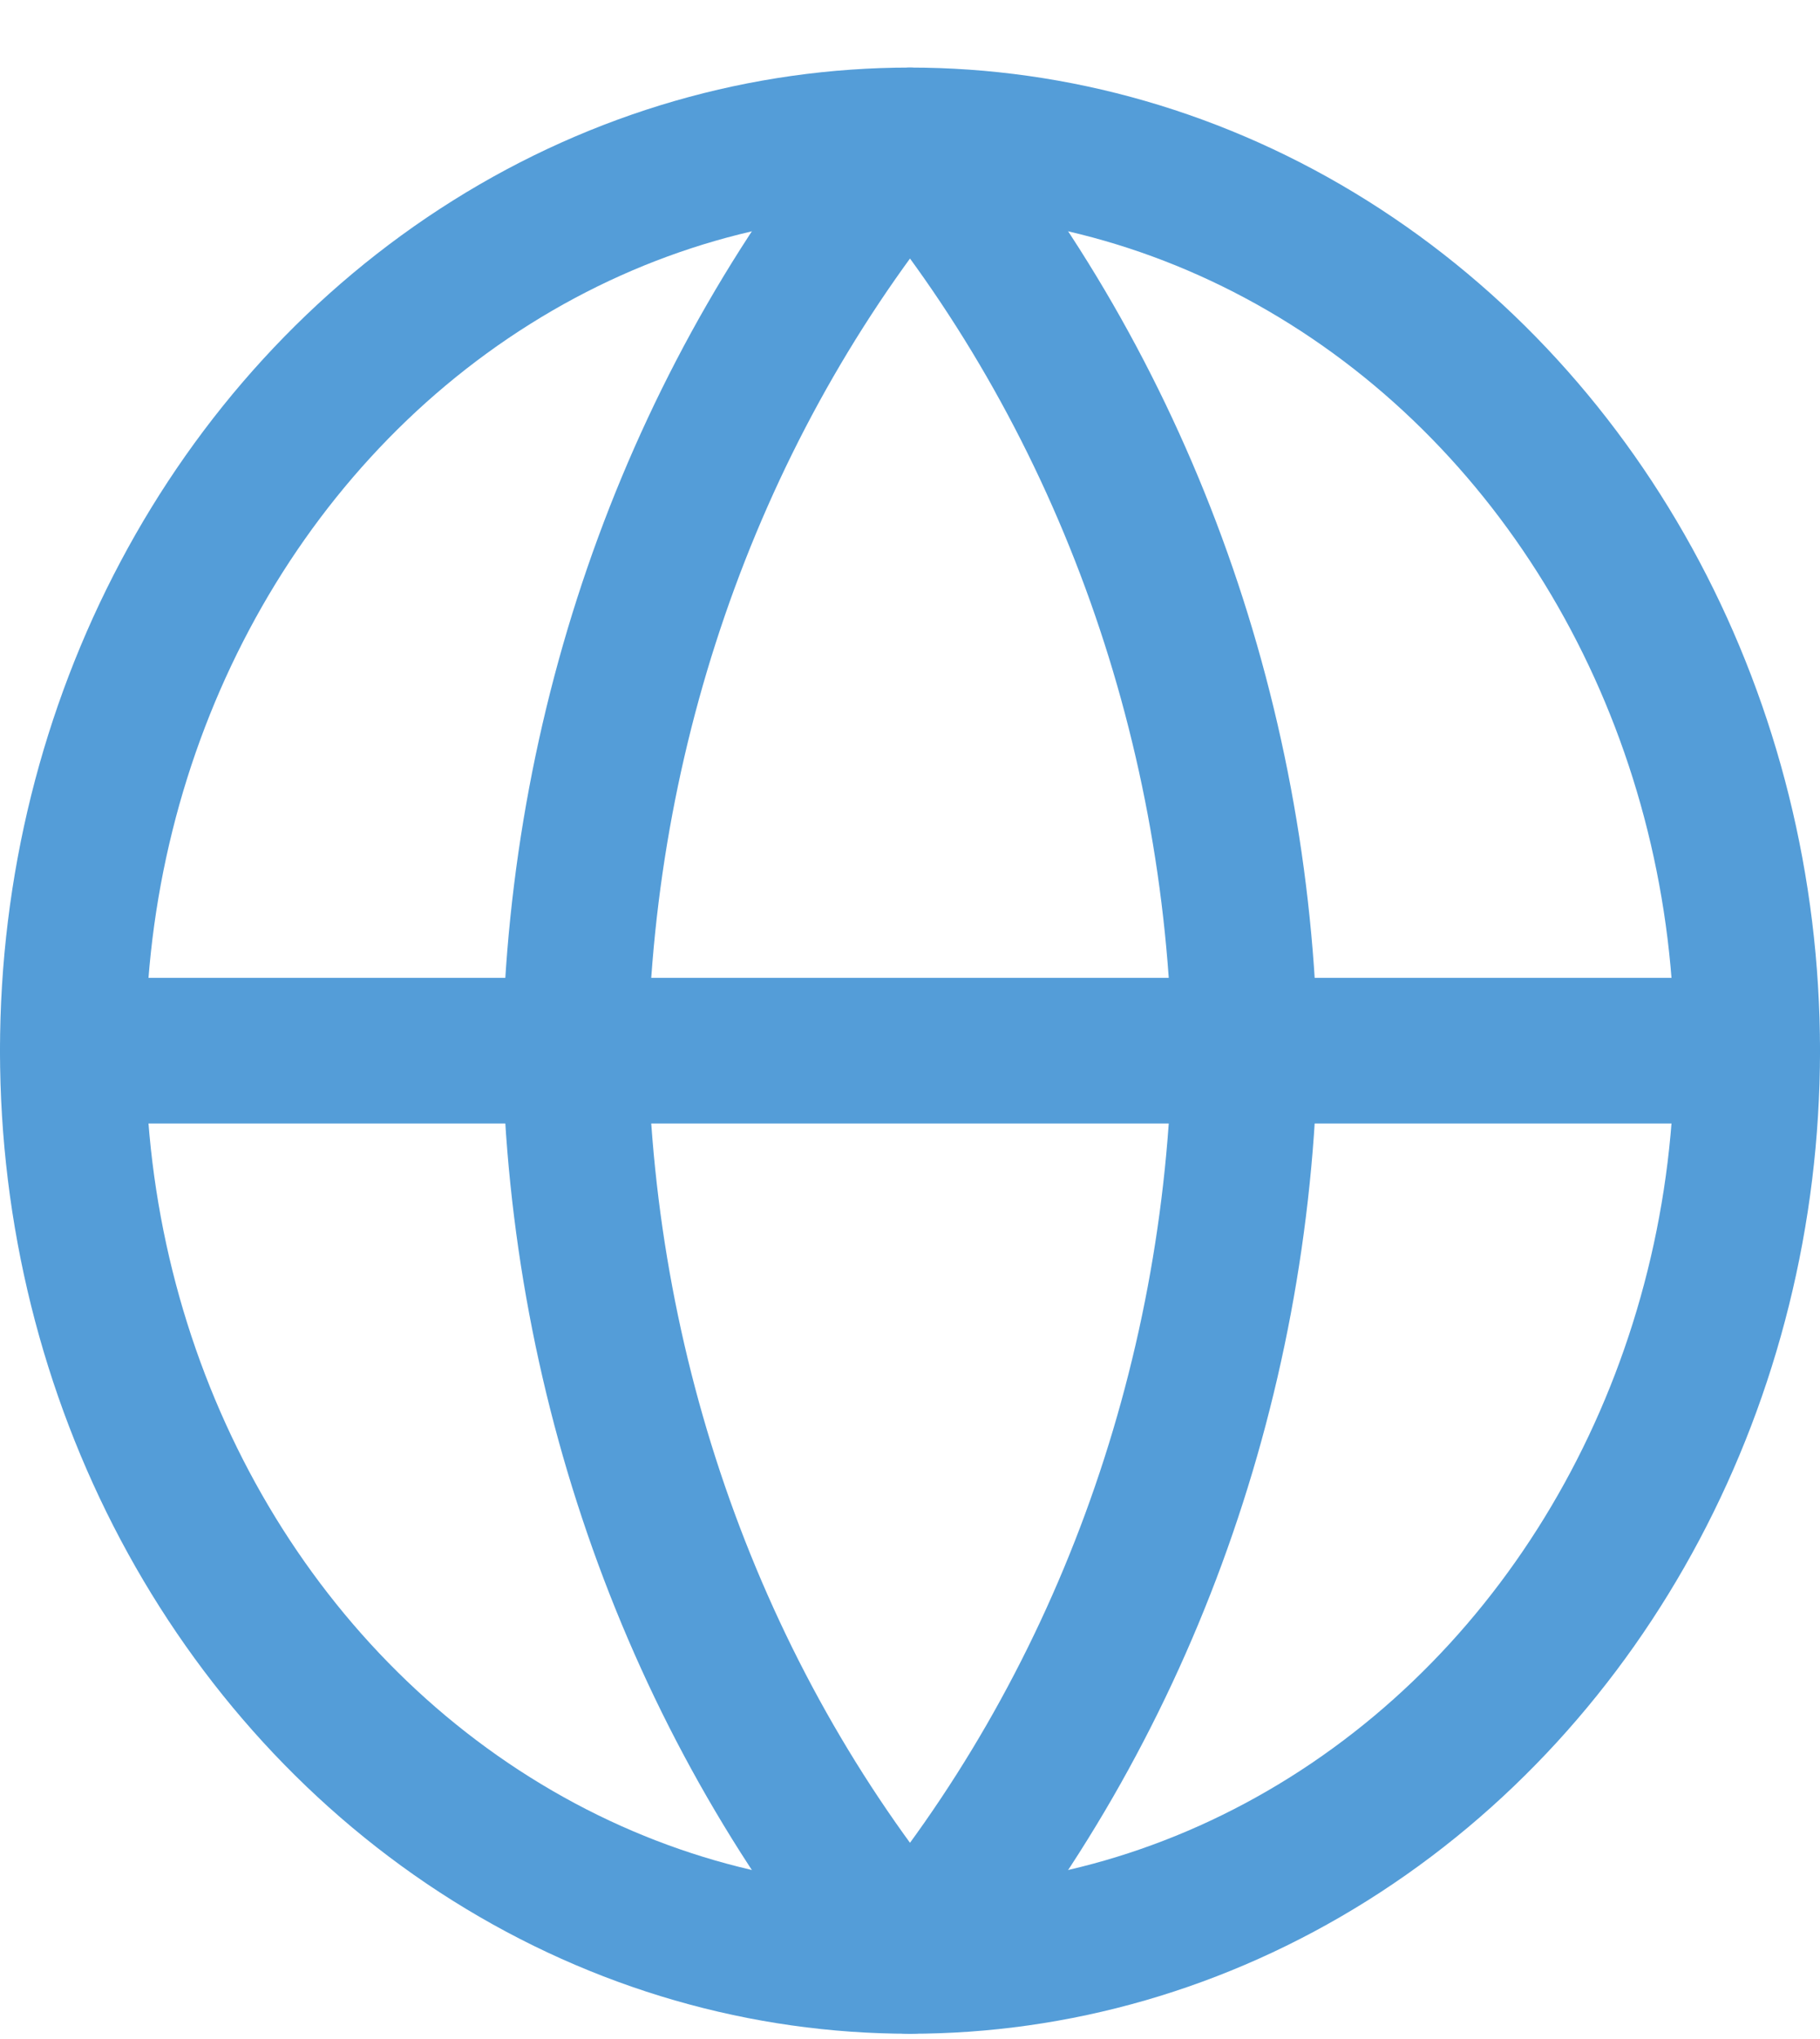 <?xml version="1.0" encoding="UTF-8"?>
<svg width="25px" height="28px" viewBox="0 0 25 28" version="1.1" xmlns="http://www.w3.org/2000/svg" xmlns:xlink="http://www.w3.org/1999/xlink">
    <!-- Generator: Sketch 63.1 (92452) - https://sketch.com -->
    <title>ICO/gerenal/world</title>
    <desc>Created with Sketch.</desc>
    <g id="alumni-app" stroke="none" stroke-width="1" fill="none" fill-rule="evenodd" stroke-linecap="round" stroke-linejoin="round">
        <g id="profile-card" transform="translate(-51, -724)" stroke="#549DD8" stroke-width="2">
            <g id="Group-2" transform="translate(52, 679)">
                <g id="ICO/gerenal/world" transform="translate(0, 46.928)">
                    <ellipse id="Oval" cx="11.5" cy="12.5" rx="11.5" ry="12.5"></ellipse>
                    <line x1="0" y1="12.5" x2="23" y2="12.5" id="Shape"></line>
                    <path d="M11.5,0 C14.376,3.423 16.011,7.865 16.1,12.5 C16.011,17.135 14.376,21.577 11.5,25 C8.624,21.577 6.989,17.135 6.9,12.5 C6.989,7.865 8.624,3.423 11.5,0 L11.5,0 Z" id="Shape"></path>
                </g>
            </g>
        </g>
    </g>
</svg>